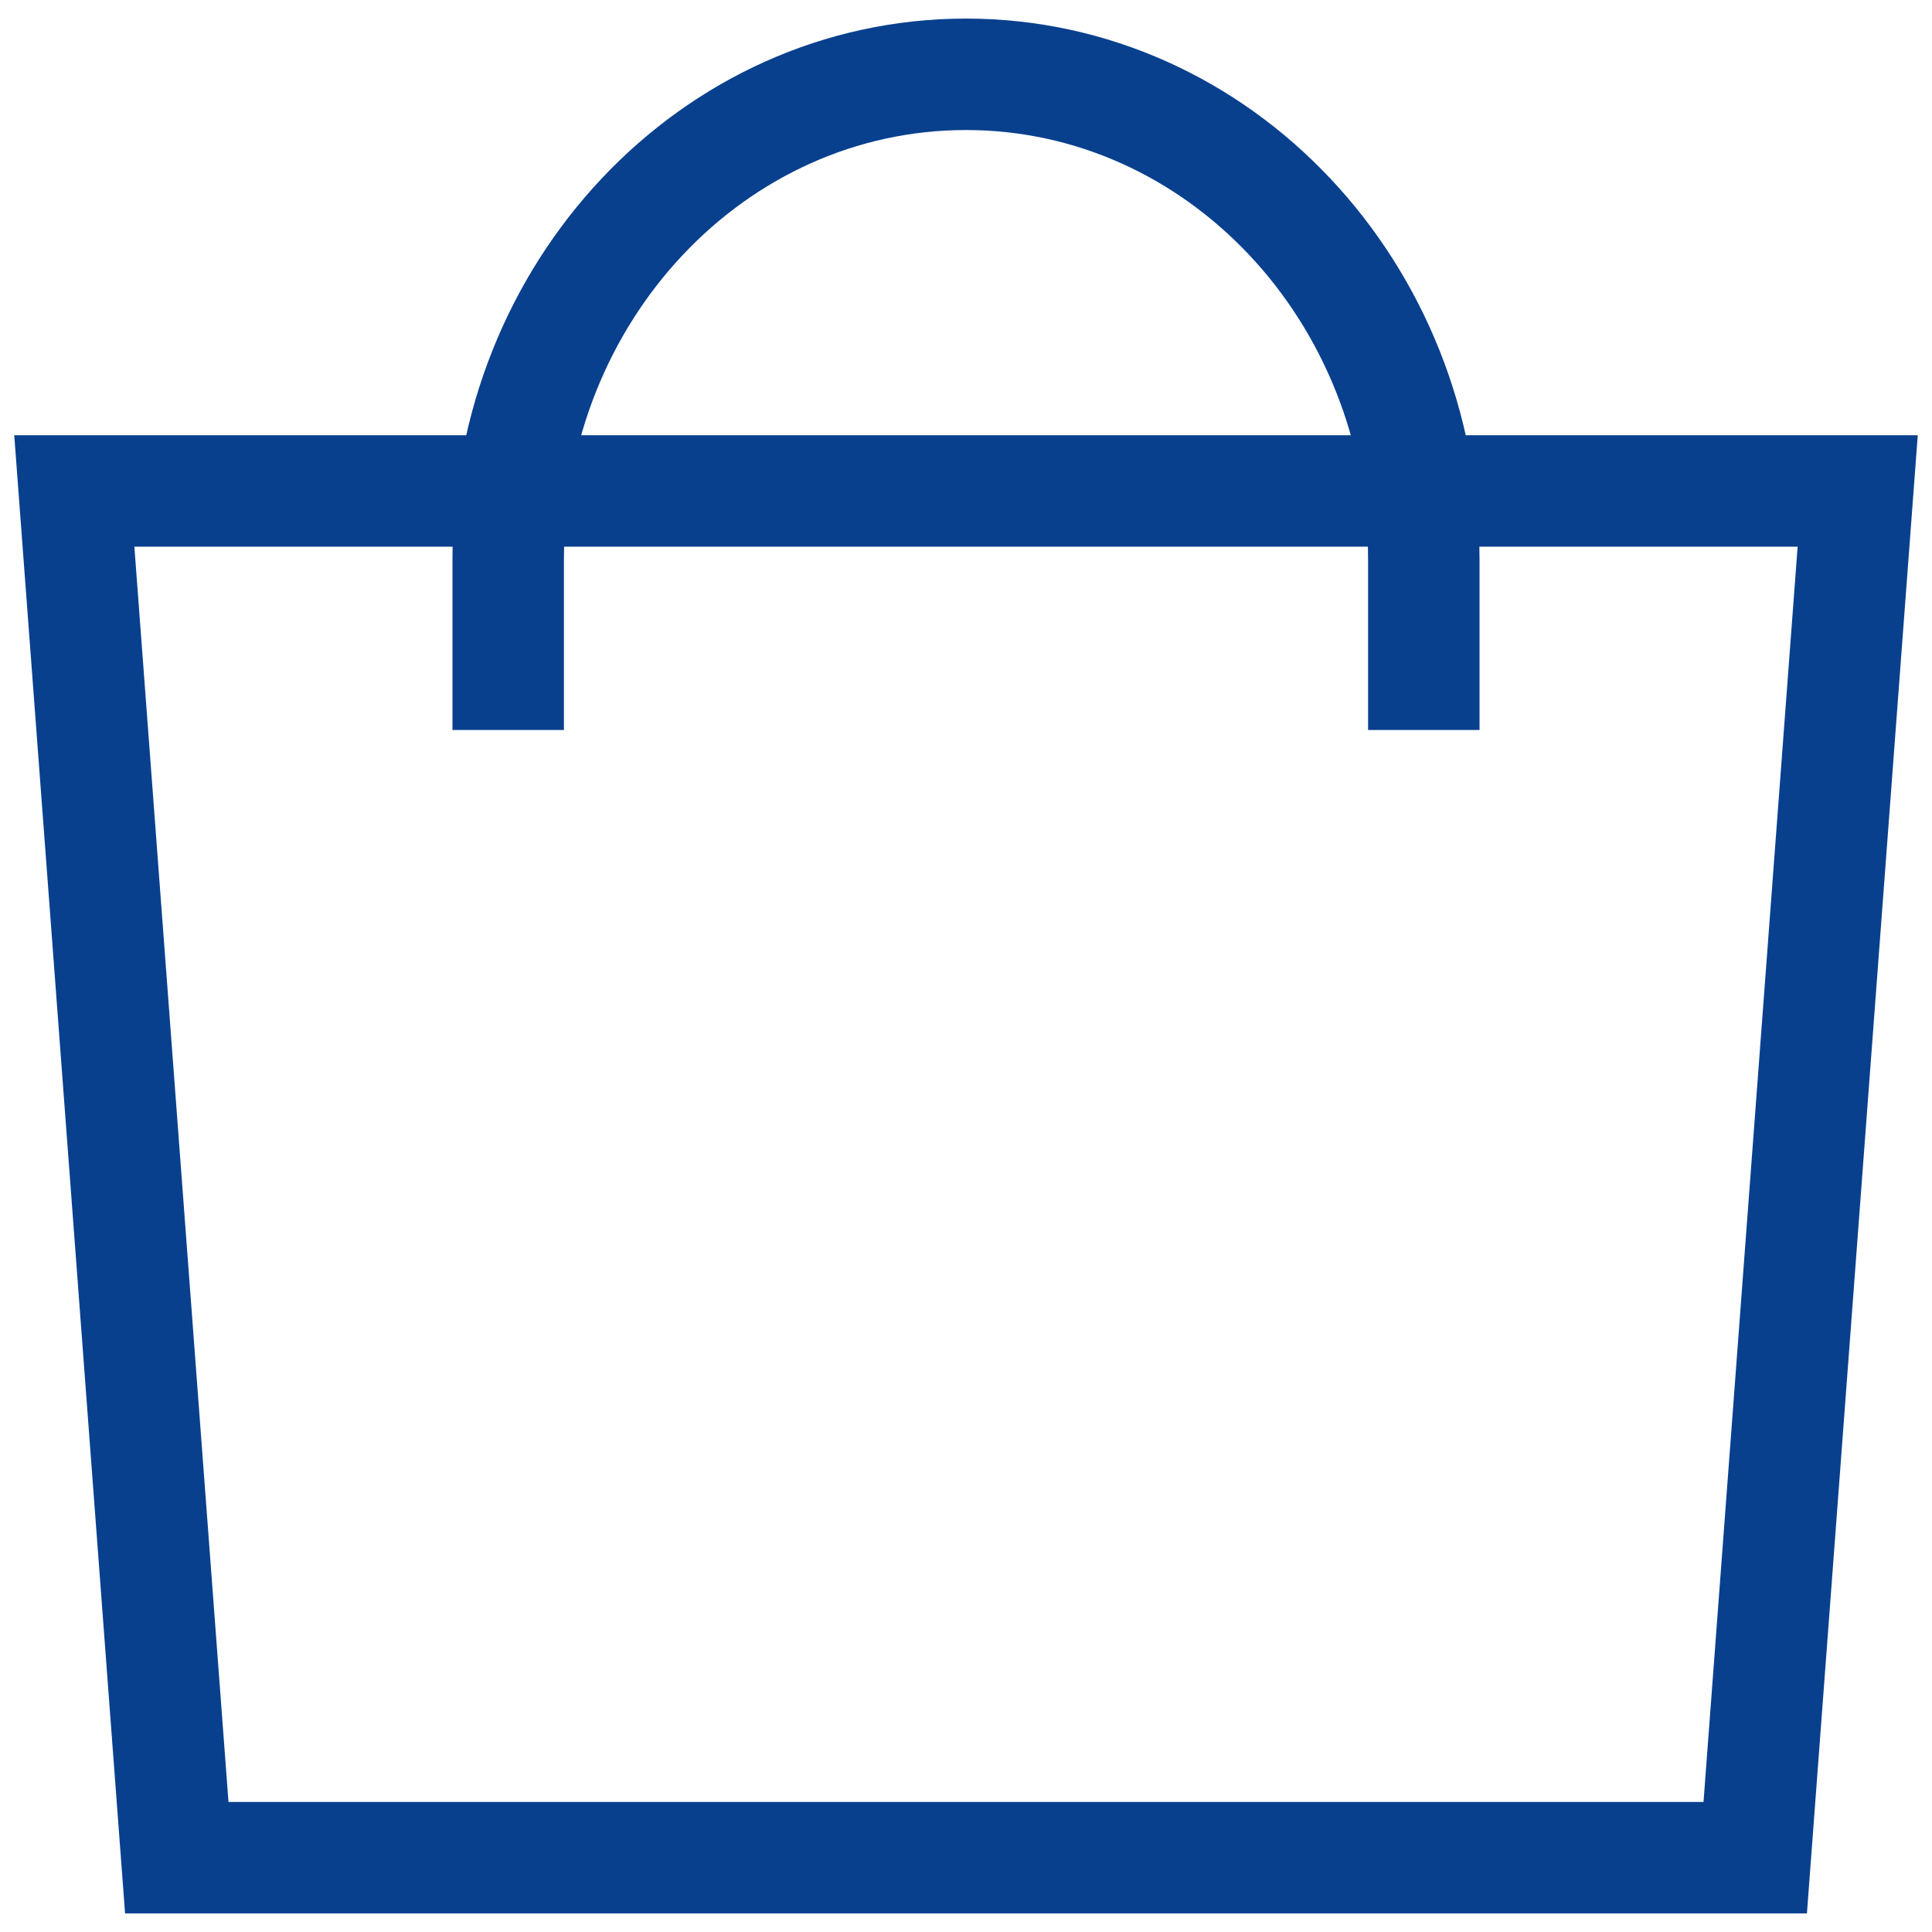 <svg width="26" height="26" viewBox="0 0 26 26" fill="none" xmlns="http://www.w3.org/2000/svg">
<path d="M19.161 9.074V7.542C19.161 3.929 16.403 1 13 1C9.597 1 6.839 3.929 6.839 7.542V9.074" stroke="#09408E" stroke-width="1.5" stroke-linecap="square" stroke-linejoin="round"/>
<path fill-rule="evenodd" clip-rule="evenodd" d="M23.621 25L25 6.607H1L2.379 25H23.621Z" stroke="#09408E" stroke-width="1.5" stroke-linecap="round"/>
</svg>
